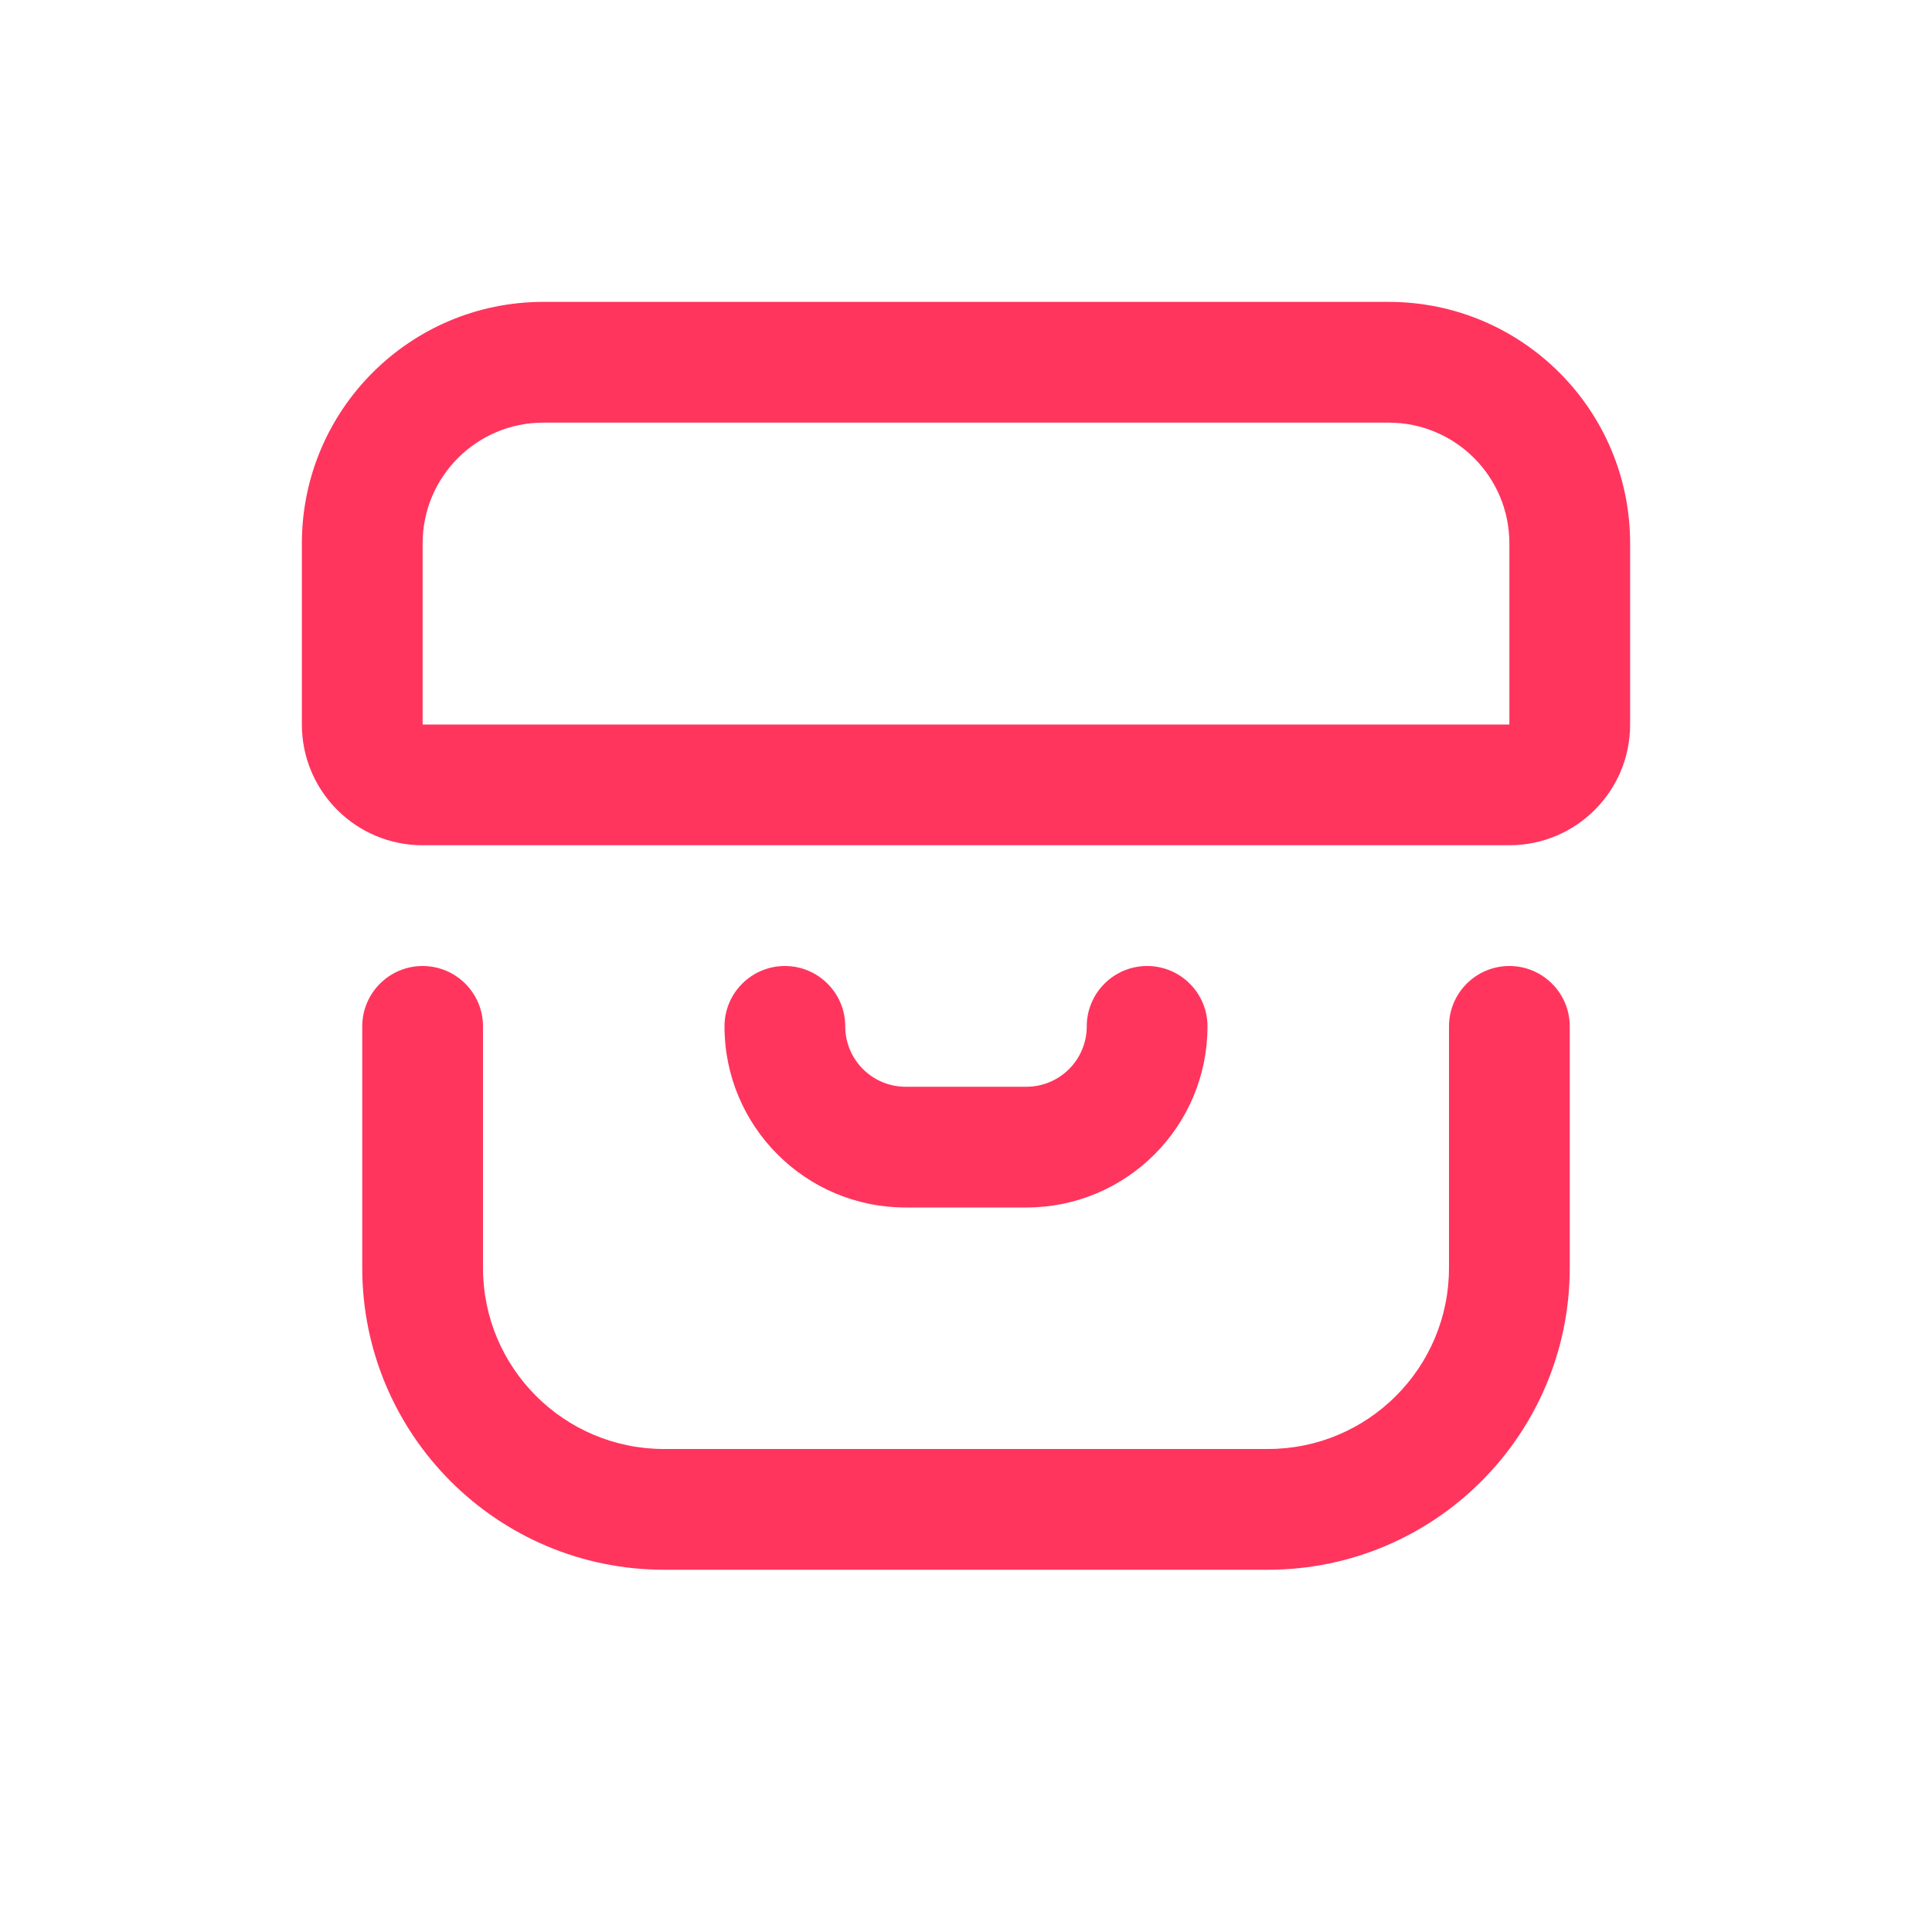 <svg width="32" height="32" viewBox="0 0 32 32" fill="none" xmlns="http://www.w3.org/2000/svg">
<path fill-rule="evenodd" clip-rule="evenodd" d="M5 9C5 6.791 6.791 5 9 5H23C25.209 5 27 6.791 27 9V12C27 13.105 26.105 14 25 14H7C5.895 14 5 13.105 5 12V9ZM9 7C7.895 7 7 7.895 7 9V12H25V9C25 7.895 24.105 7 23 7H9Z" fill="#FF355E"/>
<path d="M7 16C7.552 16 8 16.448 8 17V21C8 22.657 9.343 24 11 24H21C22.657 24 24 22.657 24 21V17C24 16.448 24.448 16 25 16C25.552 16 26 16.448 26 17V21C26 23.761 23.761 26 21 26H11C8.239 26 6 23.761 6 21V17C6 16.448 6.448 16 7 16Z" fill="#FF355E"/>
<path d="M14 17C14 16.448 13.552 16 13 16C12.448 16 12 16.448 12 17C12 18.657 13.343 20 15 20H17C18.657 20 20 18.657 20 17C20 16.448 19.552 16 19 16C18.448 16 18 16.448 18 17C18 17.552 17.552 18 17 18H15C14.448 18 14 17.552 14 17Z" fill="#FF355E"/>
</svg>
